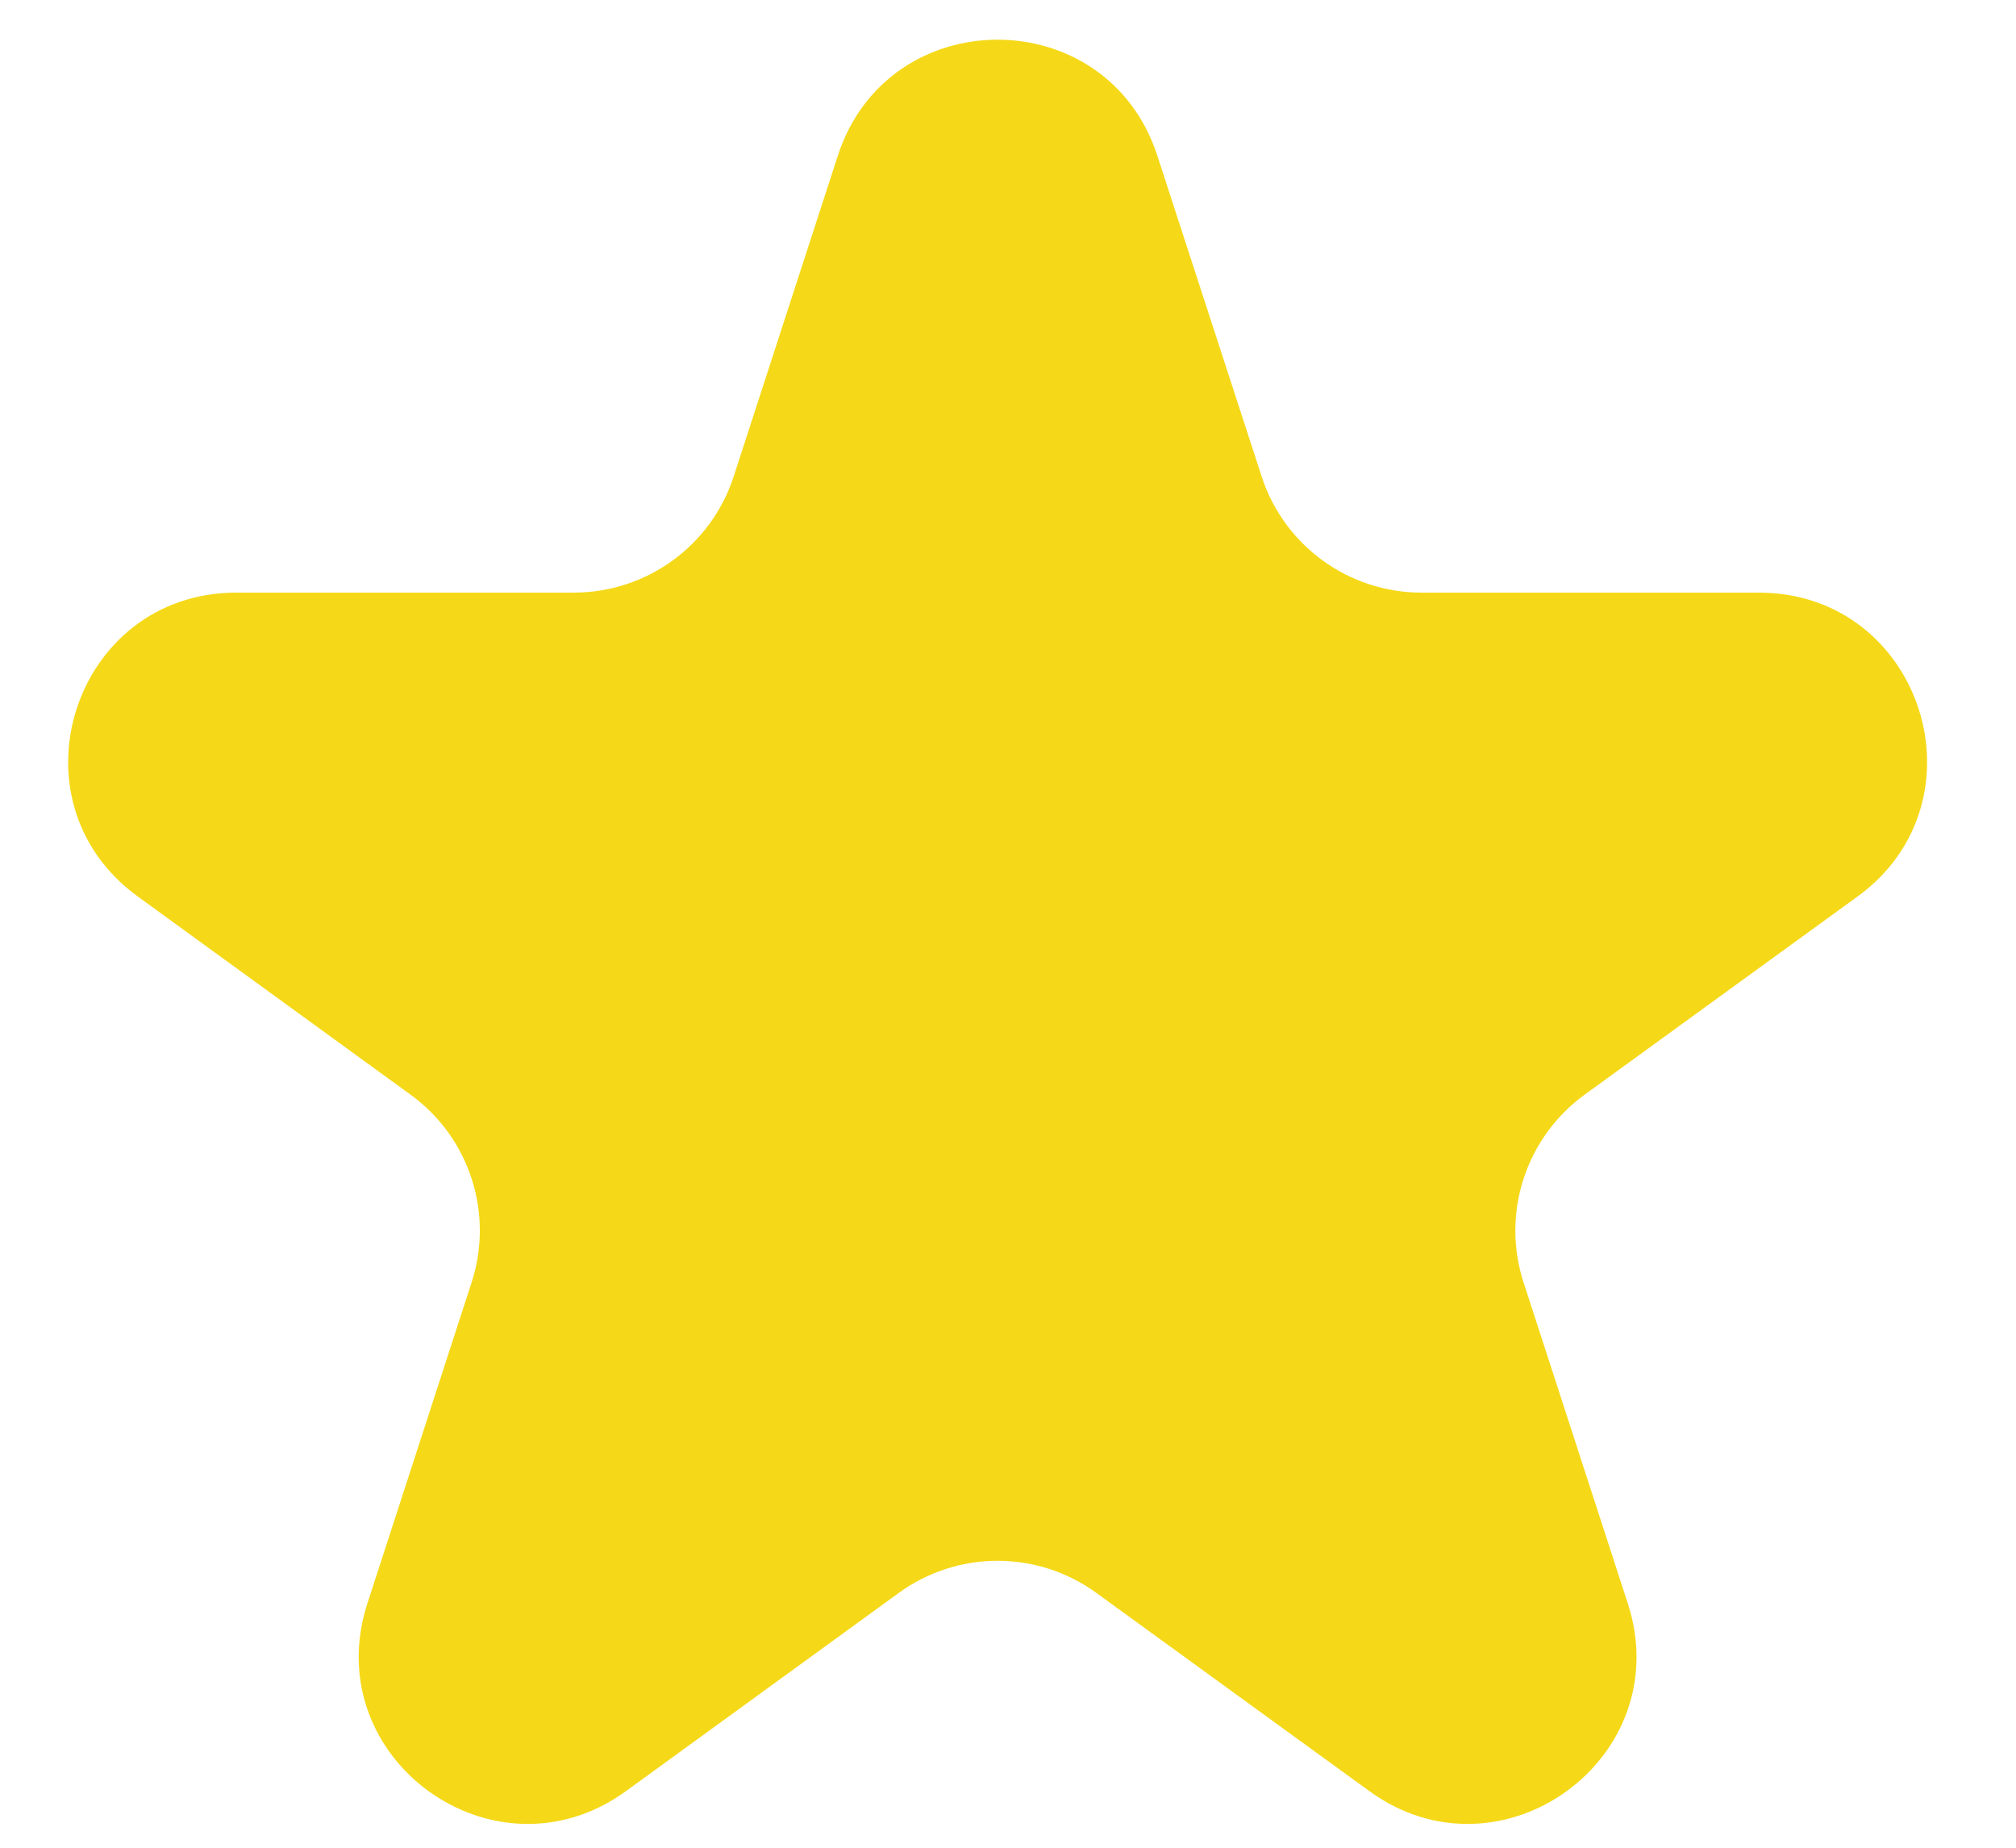 <svg width="12" height="11" viewBox="0 0 12 11" fill="none" xmlns="http://www.w3.org/2000/svg">
<path id="Star 1" d="M4.987 0.927C5.286 0.006 6.59 0.006 6.889 0.927L7.51 2.837C7.644 3.249 8.028 3.528 8.461 3.528H10.469C11.438 3.528 11.84 4.767 11.057 5.337L9.432 6.517C9.082 6.772 8.935 7.223 9.069 7.635L9.689 9.545C9.989 10.466 8.934 11.232 8.151 10.663L6.526 9.483C6.175 9.228 5.701 9.228 5.35 9.483L3.726 10.663C2.942 11.232 1.888 10.466 2.187 9.545L2.807 7.635C2.941 7.223 2.795 6.772 2.444 6.517L0.82 5.337C0.036 4.767 0.439 3.528 1.407 3.528H3.415C3.849 3.528 4.233 3.249 4.367 2.837L4.987 0.927Z" fill="#F5D918"/>
</svg>
